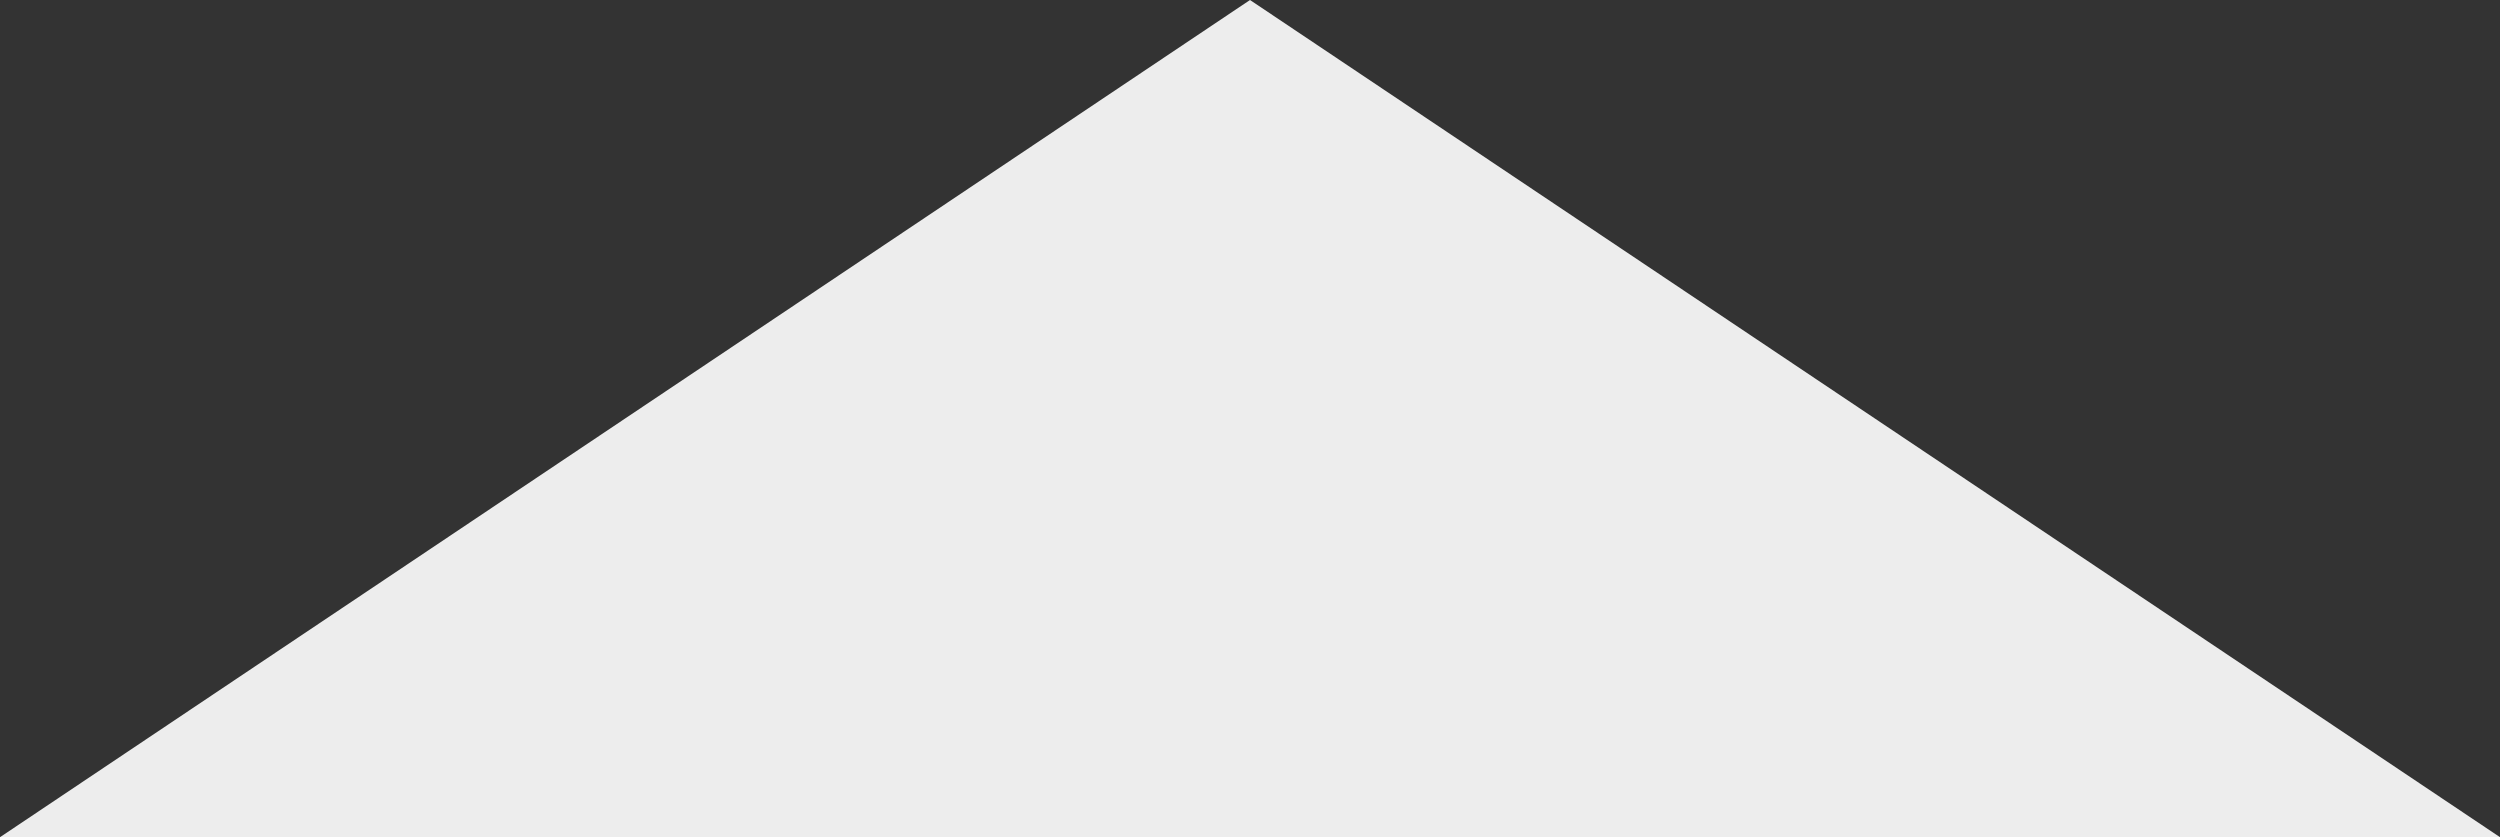 <svg xmlns="http://www.w3.org/2000/svg" viewBox="0 0 86.6 29"><rect x="0" y="0" width="86.6" height="29" fill="#333333" stroke="none"/><defs><style>.cls-1{fill:#ededed;}</style></defs><title>Recurso 2</title><g id="Capa_2" data-name="Capa 2"><g id="Capa_5" data-name="Capa 5"><polygon class="cls-1" points="43.3 29 0 29 21.65 14.5 43.3 0 64.95 14.5 86.6 29 43.3 29"/></g></g></svg>